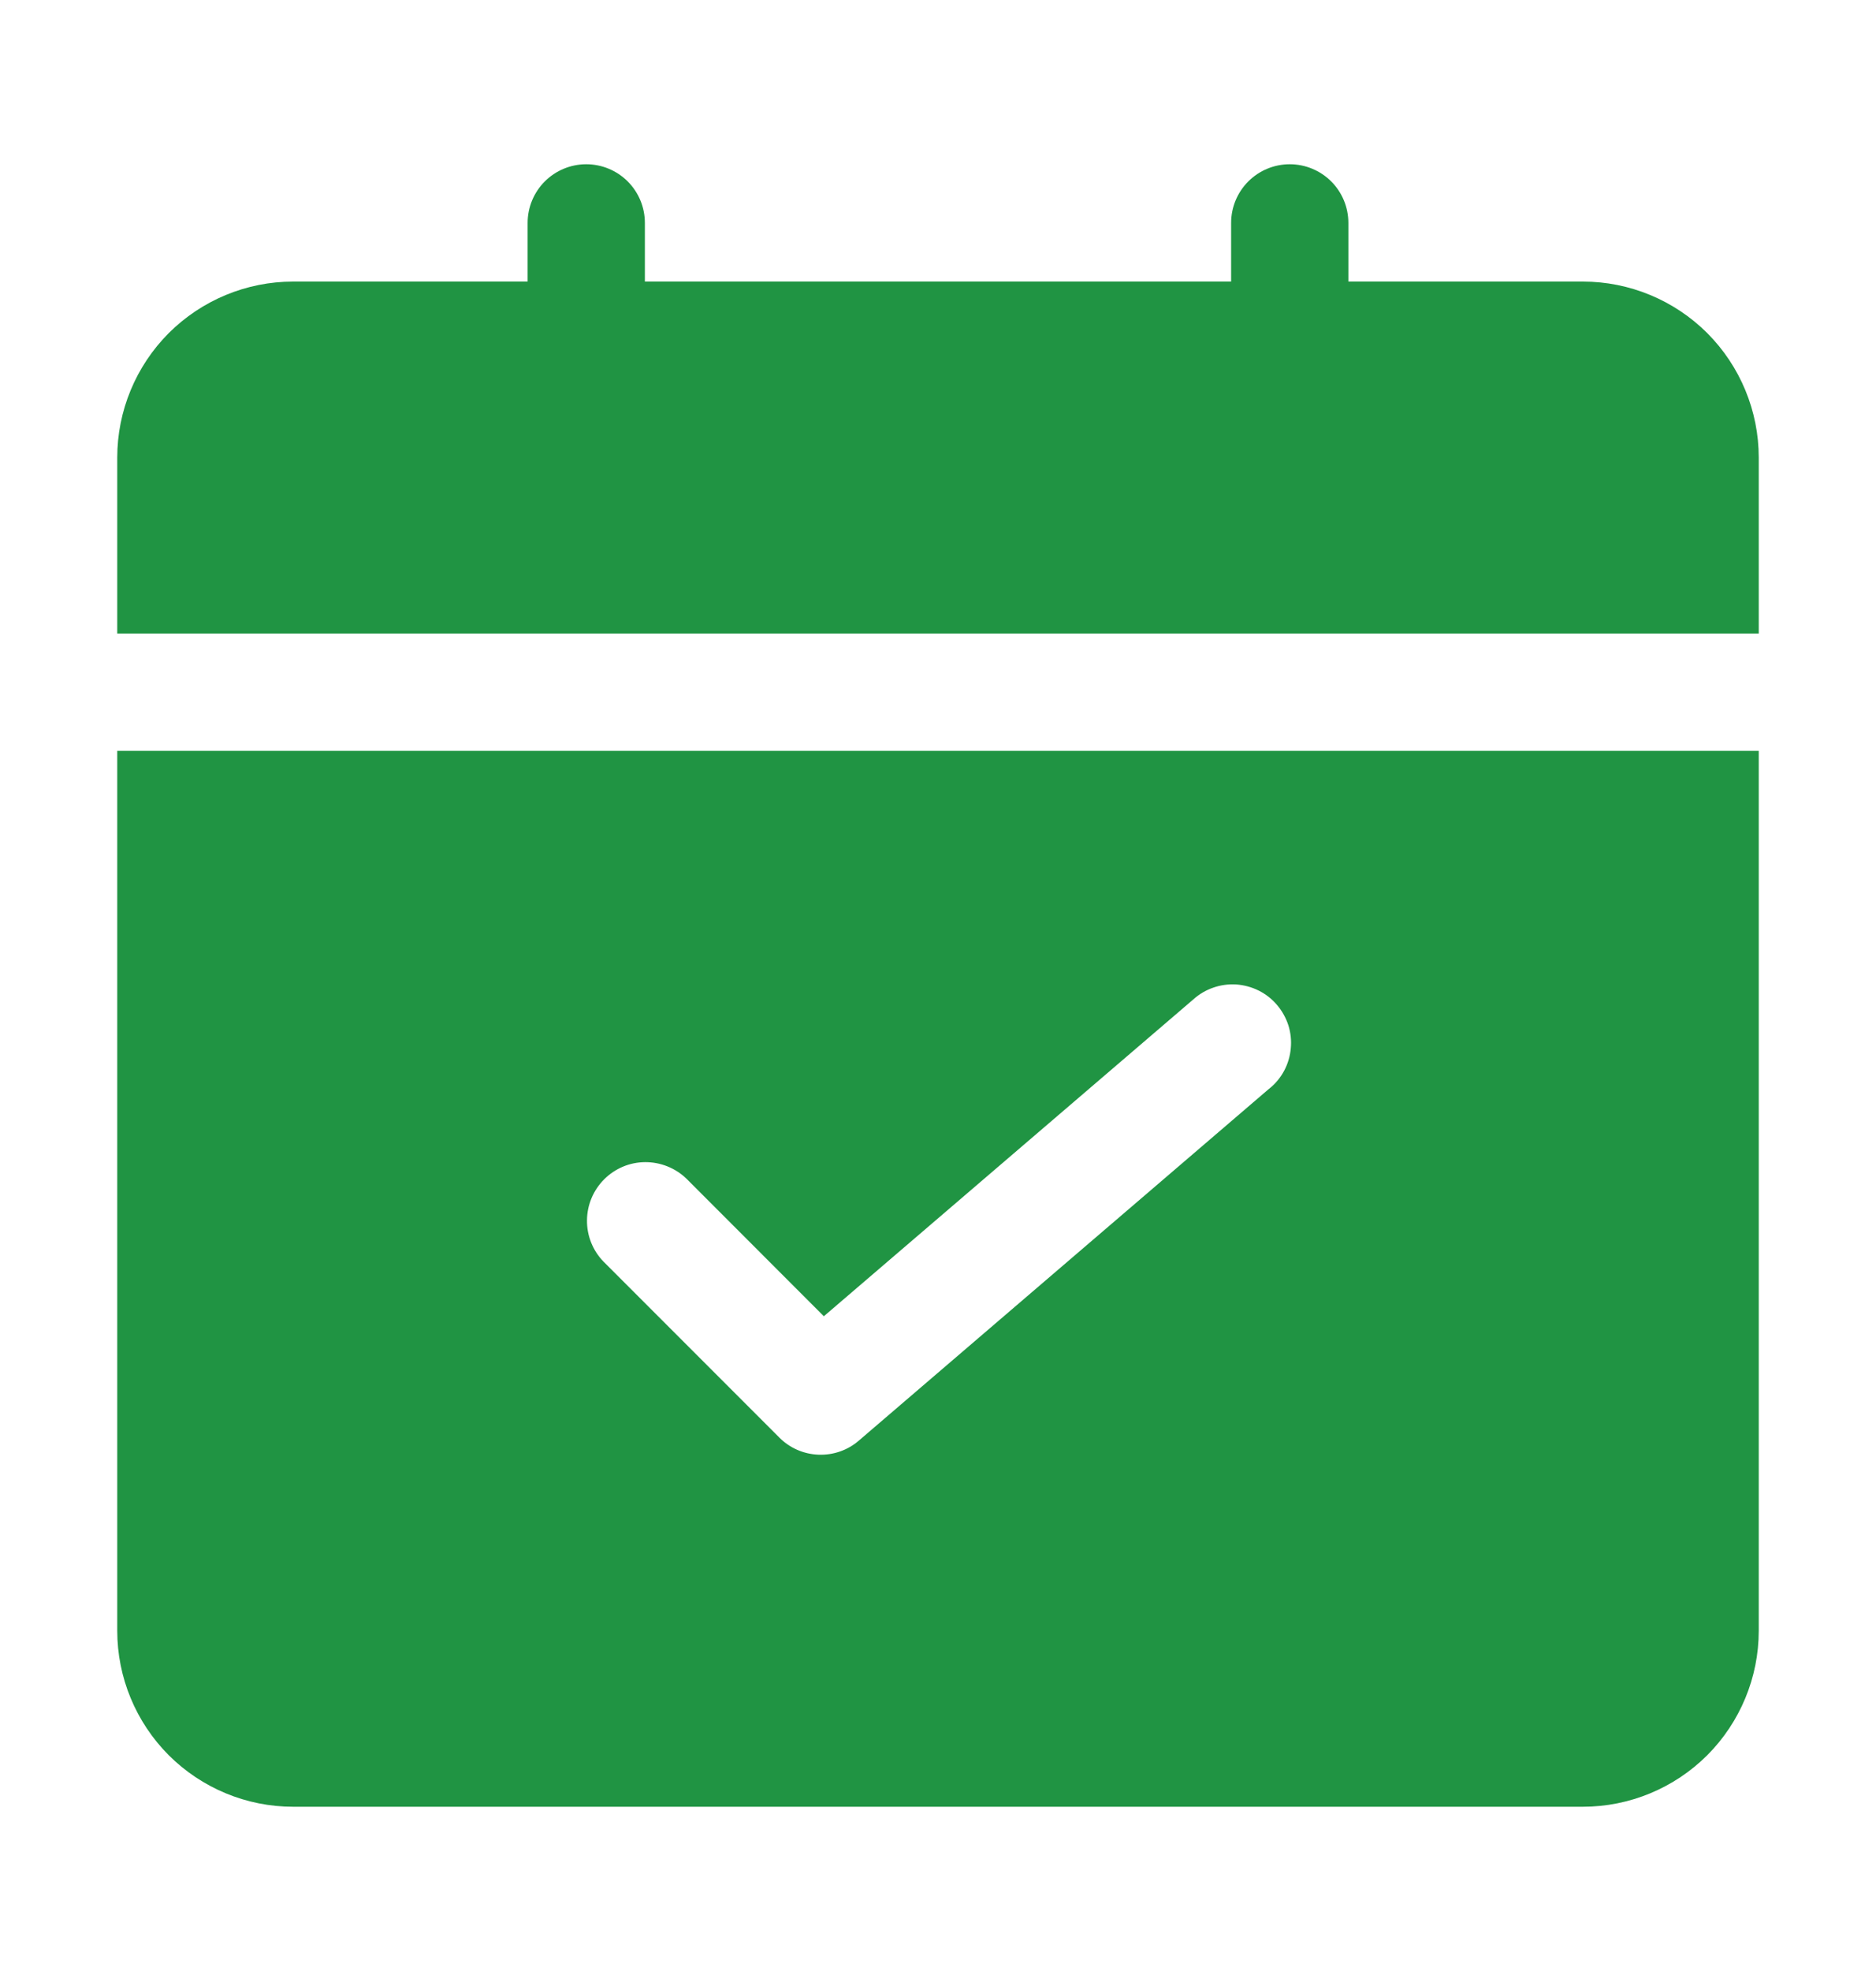 <svg width="20" height="21" viewBox="0 0 20 21" fill="none" xmlns="http://www.w3.org/2000/svg">
<path d="M18.75 6.75V4.875C18.75 4.378 18.552 3.901 18.201 3.549C17.849 3.198 17.372 3 16.875 3H14.375V2.375C14.375 2.209 14.309 2.05 14.192 1.933C14.075 1.816 13.916 1.75 13.75 1.75C13.584 1.75 13.425 1.816 13.308 1.933C13.191 2.05 13.125 2.209 13.125 2.375V3H6.875V2.375C6.875 2.209 6.809 2.05 6.692 1.933C6.575 1.816 6.416 1.75 6.25 1.75C6.084 1.75 5.925 1.816 5.808 1.933C5.691 2.05 5.625 2.209 5.625 2.375V3H3.125C2.628 3 2.151 3.198 1.799 3.549C1.448 3.901 1.25 4.378 1.25 4.875V6.75H18.75Z" fill="#209443"/>
<path d="M1.25 8V17.375C1.25 17.872 1.448 18.349 1.799 18.701C2.151 19.052 2.628 19.25 3.125 19.25H16.875C17.372 19.25 17.849 19.052 18.201 18.701C18.552 18.349 18.75 17.872 18.75 17.375V8H1.25ZM13.531 11.599L9.156 15.349C9.037 15.452 8.883 15.505 8.726 15.499C8.568 15.493 8.419 15.428 8.308 15.316L6.433 13.441C6.319 13.323 6.256 13.165 6.258 13.002C6.259 12.838 6.325 12.681 6.441 12.565C6.557 12.449 6.713 12.383 6.877 12.382C7.041 12.381 7.199 12.444 7.317 12.557L8.783 14.024L12.721 10.649C12.783 10.593 12.855 10.55 12.934 10.523C13.013 10.495 13.096 10.484 13.18 10.489C13.263 10.495 13.344 10.517 13.419 10.554C13.493 10.591 13.56 10.643 13.614 10.707C13.668 10.77 13.709 10.844 13.735 10.923C13.76 11.003 13.769 11.086 13.761 11.169C13.754 11.252 13.73 11.333 13.691 11.407C13.652 11.48 13.598 11.546 13.533 11.598L13.531 11.599Z" fill="#209443"/>
</svg>
